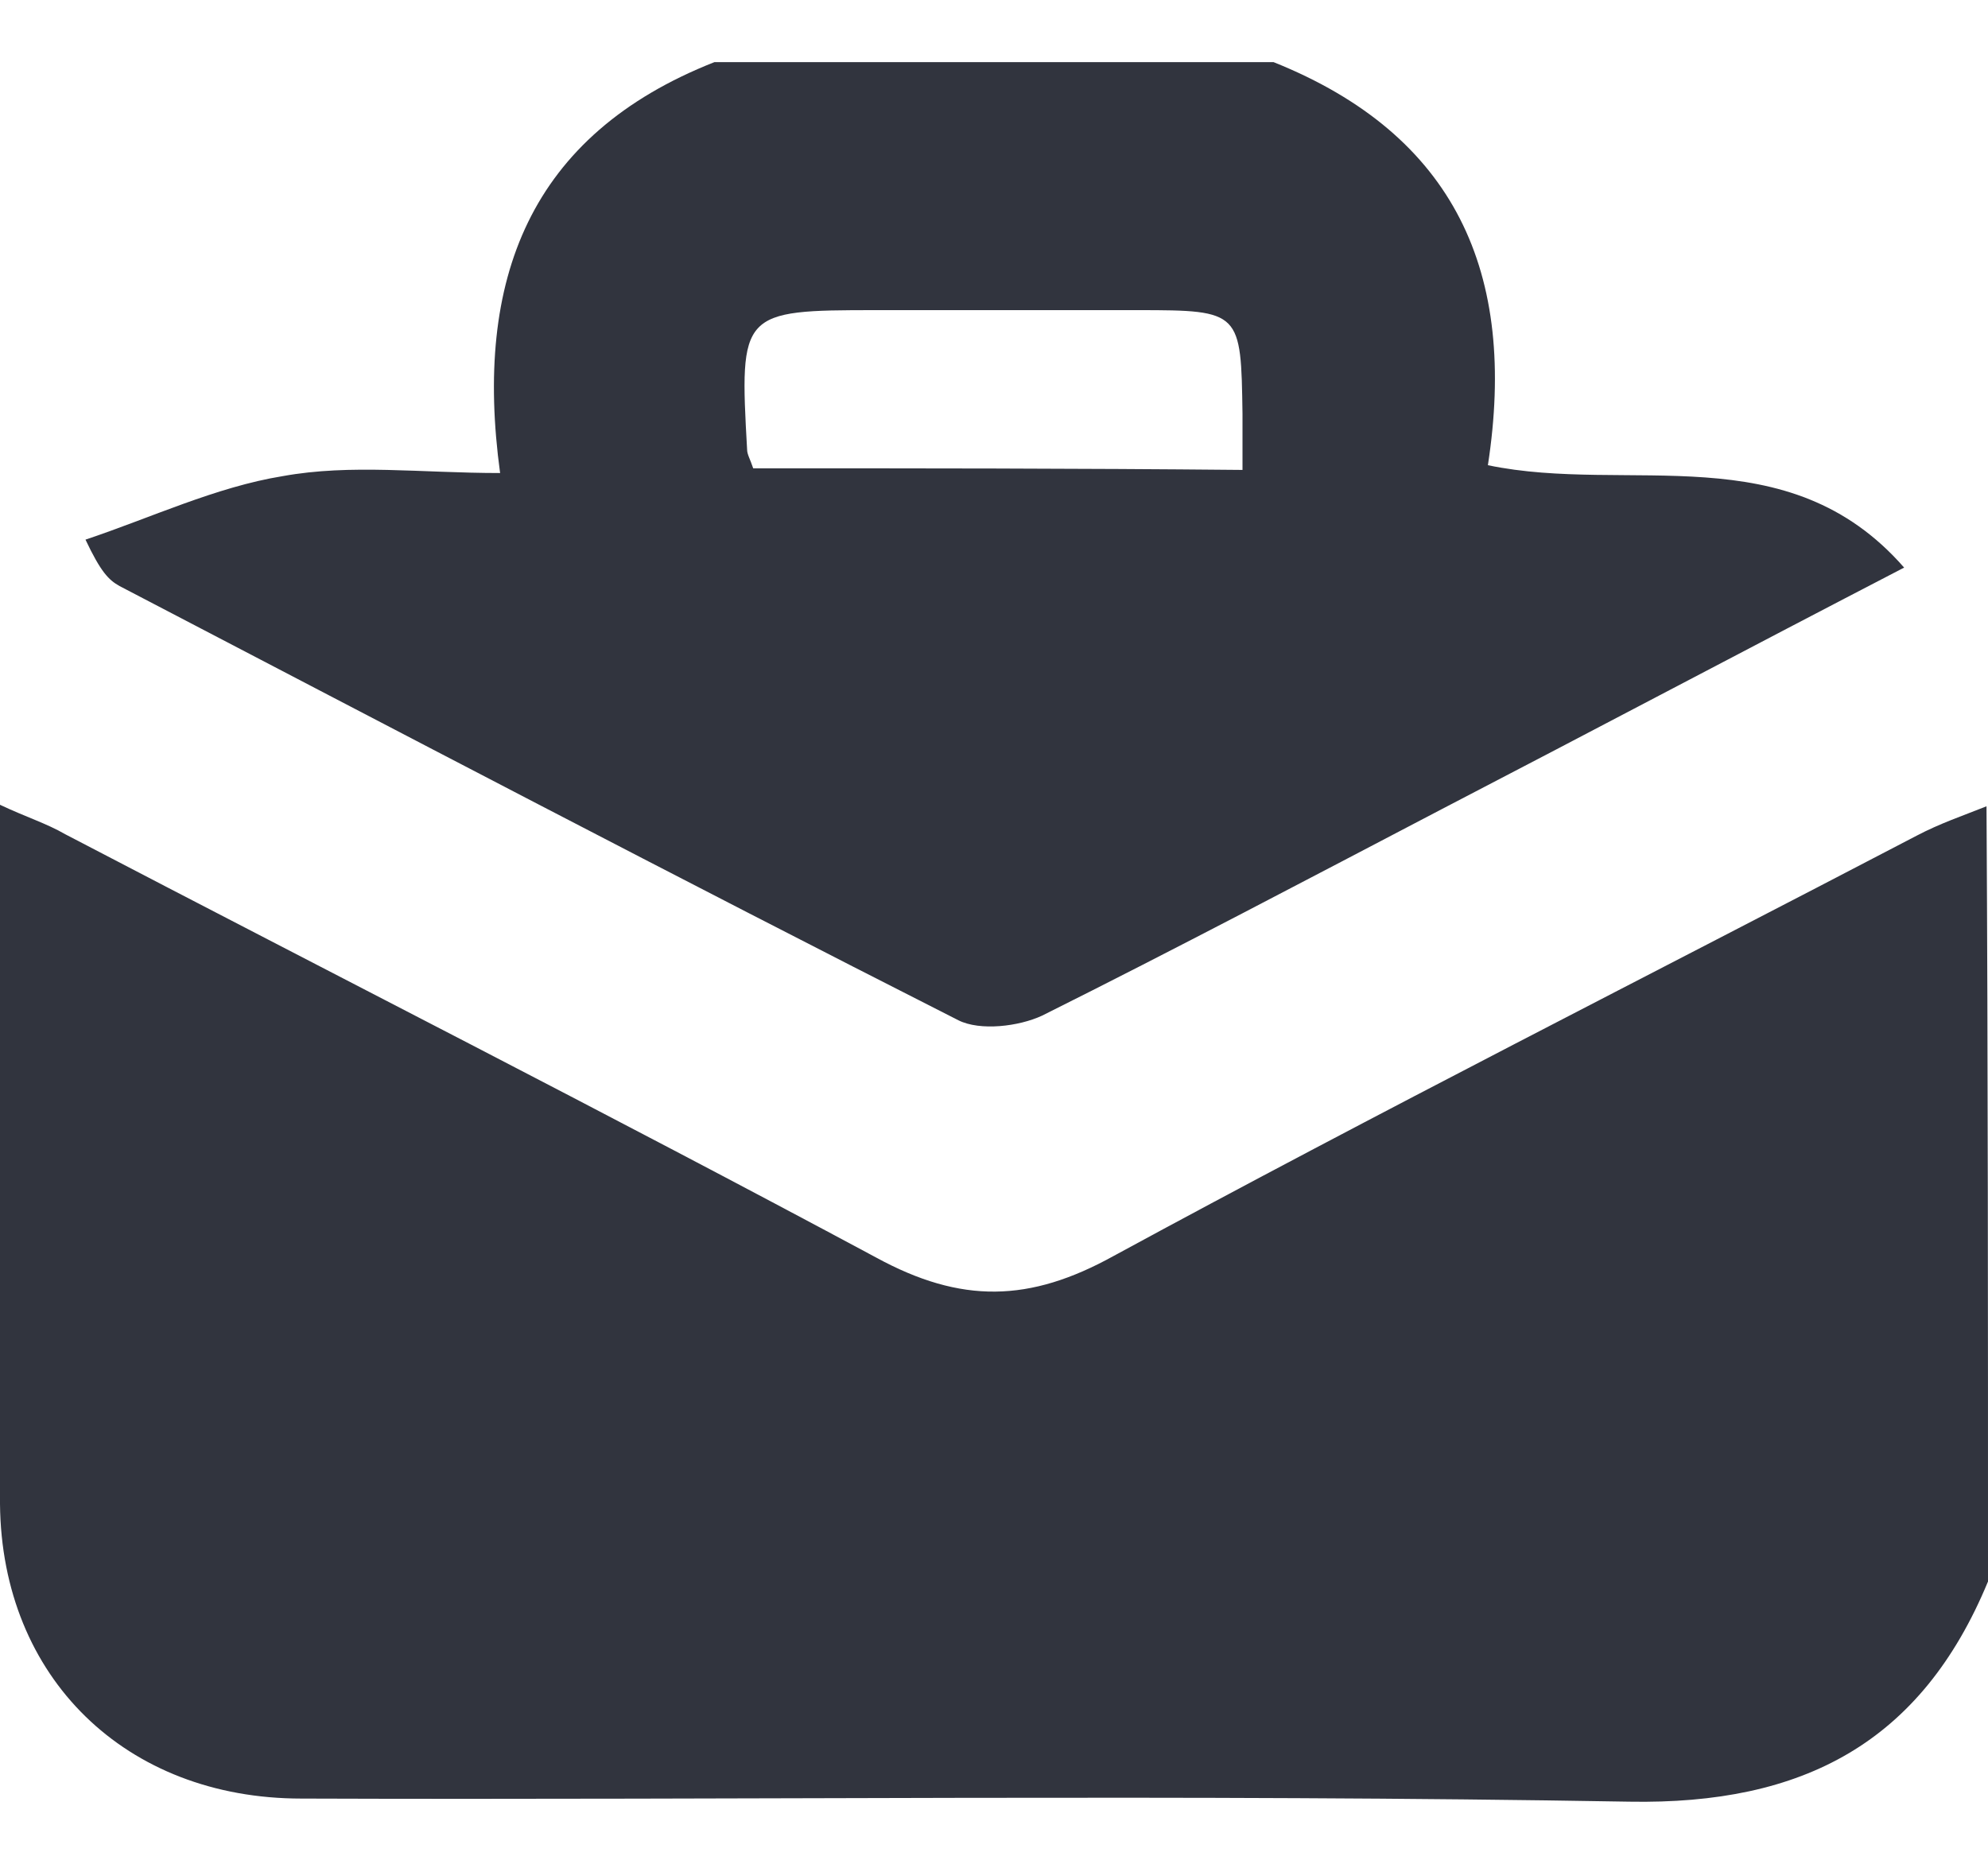 <svg width="16" height="15" viewBox="0 0 16 15" fill="none" xmlns="http://www.w3.org/2000/svg">
<path d="M16 12.728C15.463 14.026 14.512 14.525 13.113 14.5C9.55 14.438 5.987 14.488 2.425 14.475C1.012 14.475 0.013 13.502 0 12.104C0 10.258 0 8.411 0 6.477C0.212 6.577 0.375 6.627 0.525 6.714C2.7 7.849 4.888 8.96 7.05 10.12C7.737 10.495 8.287 10.482 8.963 10.108C11.1 8.947 13.275 7.849 15.425 6.726C15.613 6.627 15.8 6.564 15.988 6.489C16 8.573 16 10.644 16 12.728ZM5.75 0.5C4.263 1.086 3.812 2.247 4.025 3.807C3.388 3.807 2.825 3.732 2.275 3.832C1.738 3.919 1.212 4.168 0.688 4.343C0.812 4.605 0.875 4.668 0.963 4.717C3.212 5.89 5.45 7.063 7.713 8.211C7.888 8.299 8.2 8.261 8.387 8.174C9.463 7.637 10.525 7.076 11.6 6.514C12.825 5.878 14.05 5.229 15.325 4.568C14.387 3.495 13.113 3.981 11.975 3.744C12.213 2.197 11.713 1.086 10.25 0.5C8.75 0.5 7.25 0.5 5.75 0.5ZM6.062 3.769C6.037 3.694 6.013 3.657 6.013 3.619C5.95 2.509 5.963 2.496 7.05 2.496C7.75 2.496 8.463 2.496 9.162 2.496C9.988 2.496 9.988 2.509 10 3.332C10 3.457 10 3.582 10 3.782C8.65 3.769 7.35 3.769 6.062 3.769Z" fill="#31343E"/>
</svg>
